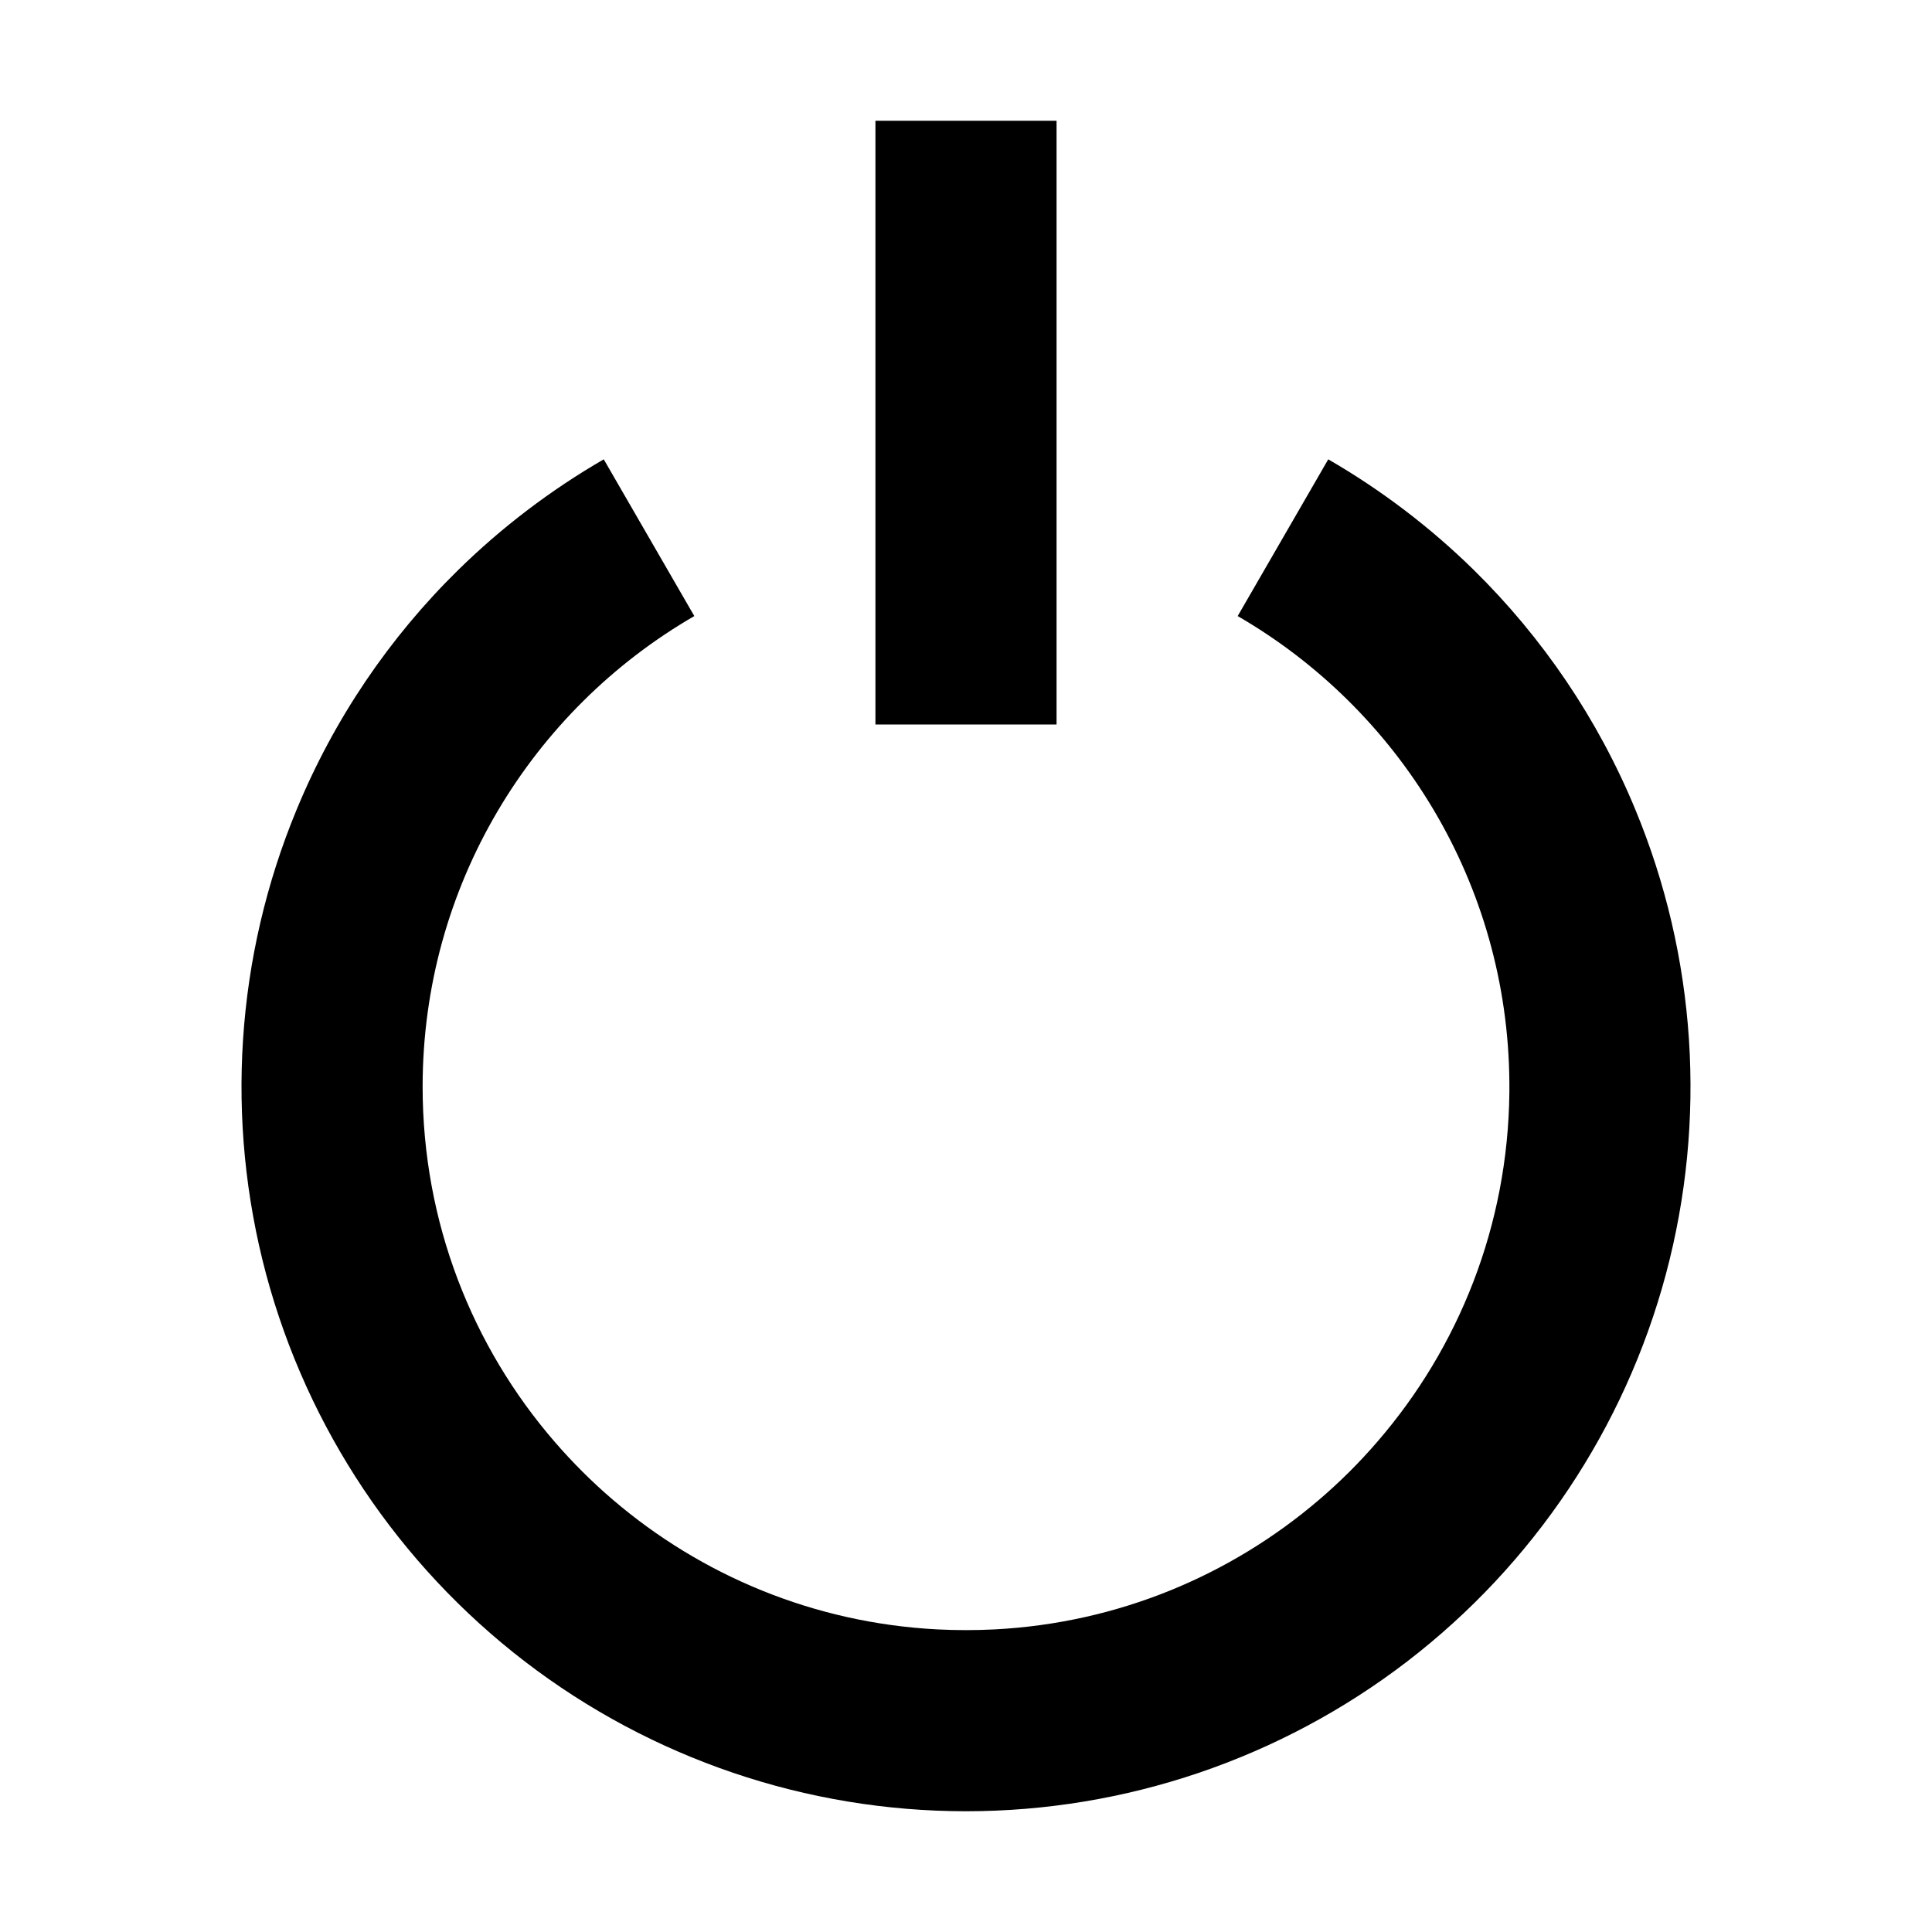<svg xmlns="http://www.w3.org/2000/svg" width="16" height="16" viewBox="0 0 16 16" fill="none">
<path d="M3.796 4.719C4.155 4.367 4.559 4.059 5 3.804L5.75 5.102C4.405 5.88 3.5 7.335 3.5 9C3.5 10.124 3.912 11.153 4.594 11.941C4.742 12.112 4.902 12.272 5.074 12.419C5.805 13.045 6.739 13.441 7.763 13.494C7.842 13.498 7.921 13.5 8 13.5C8.079 13.5 8.158 13.498 8.237 13.494C9.26 13.441 10.192 13.046 10.922 12.422C11.097 12.273 11.26 12.11 11.409 11.937C12.08 11.16 12.489 10.151 12.5 9.046C12.5 9.019 12.5 8.991 12.5 8.963C12.487 7.313 11.585 5.875 10.25 5.102L11 3.804C11.441 4.059 11.845 4.367 12.204 4.719C12.775 5.28 13.233 5.954 13.543 6.704C14.049 7.924 14.137 9.277 13.796 10.553C13.454 11.829 12.7 12.956 11.653 13.76C10.605 14.564 9.321 15 8 15C6.679 15 5.395 14.564 4.347 13.76C3.3 12.956 2.546 11.829 2.204 10.553C1.863 9.277 1.951 7.924 2.457 6.704C2.767 5.954 3.224 5.28 3.796 4.719Z" fill="currentColor"/>
<path fill-rule="evenodd" clip-rule="evenodd" d="M7.25 6V1H8.75V6H7.25Z" fill="currentColor"/>
</svg>